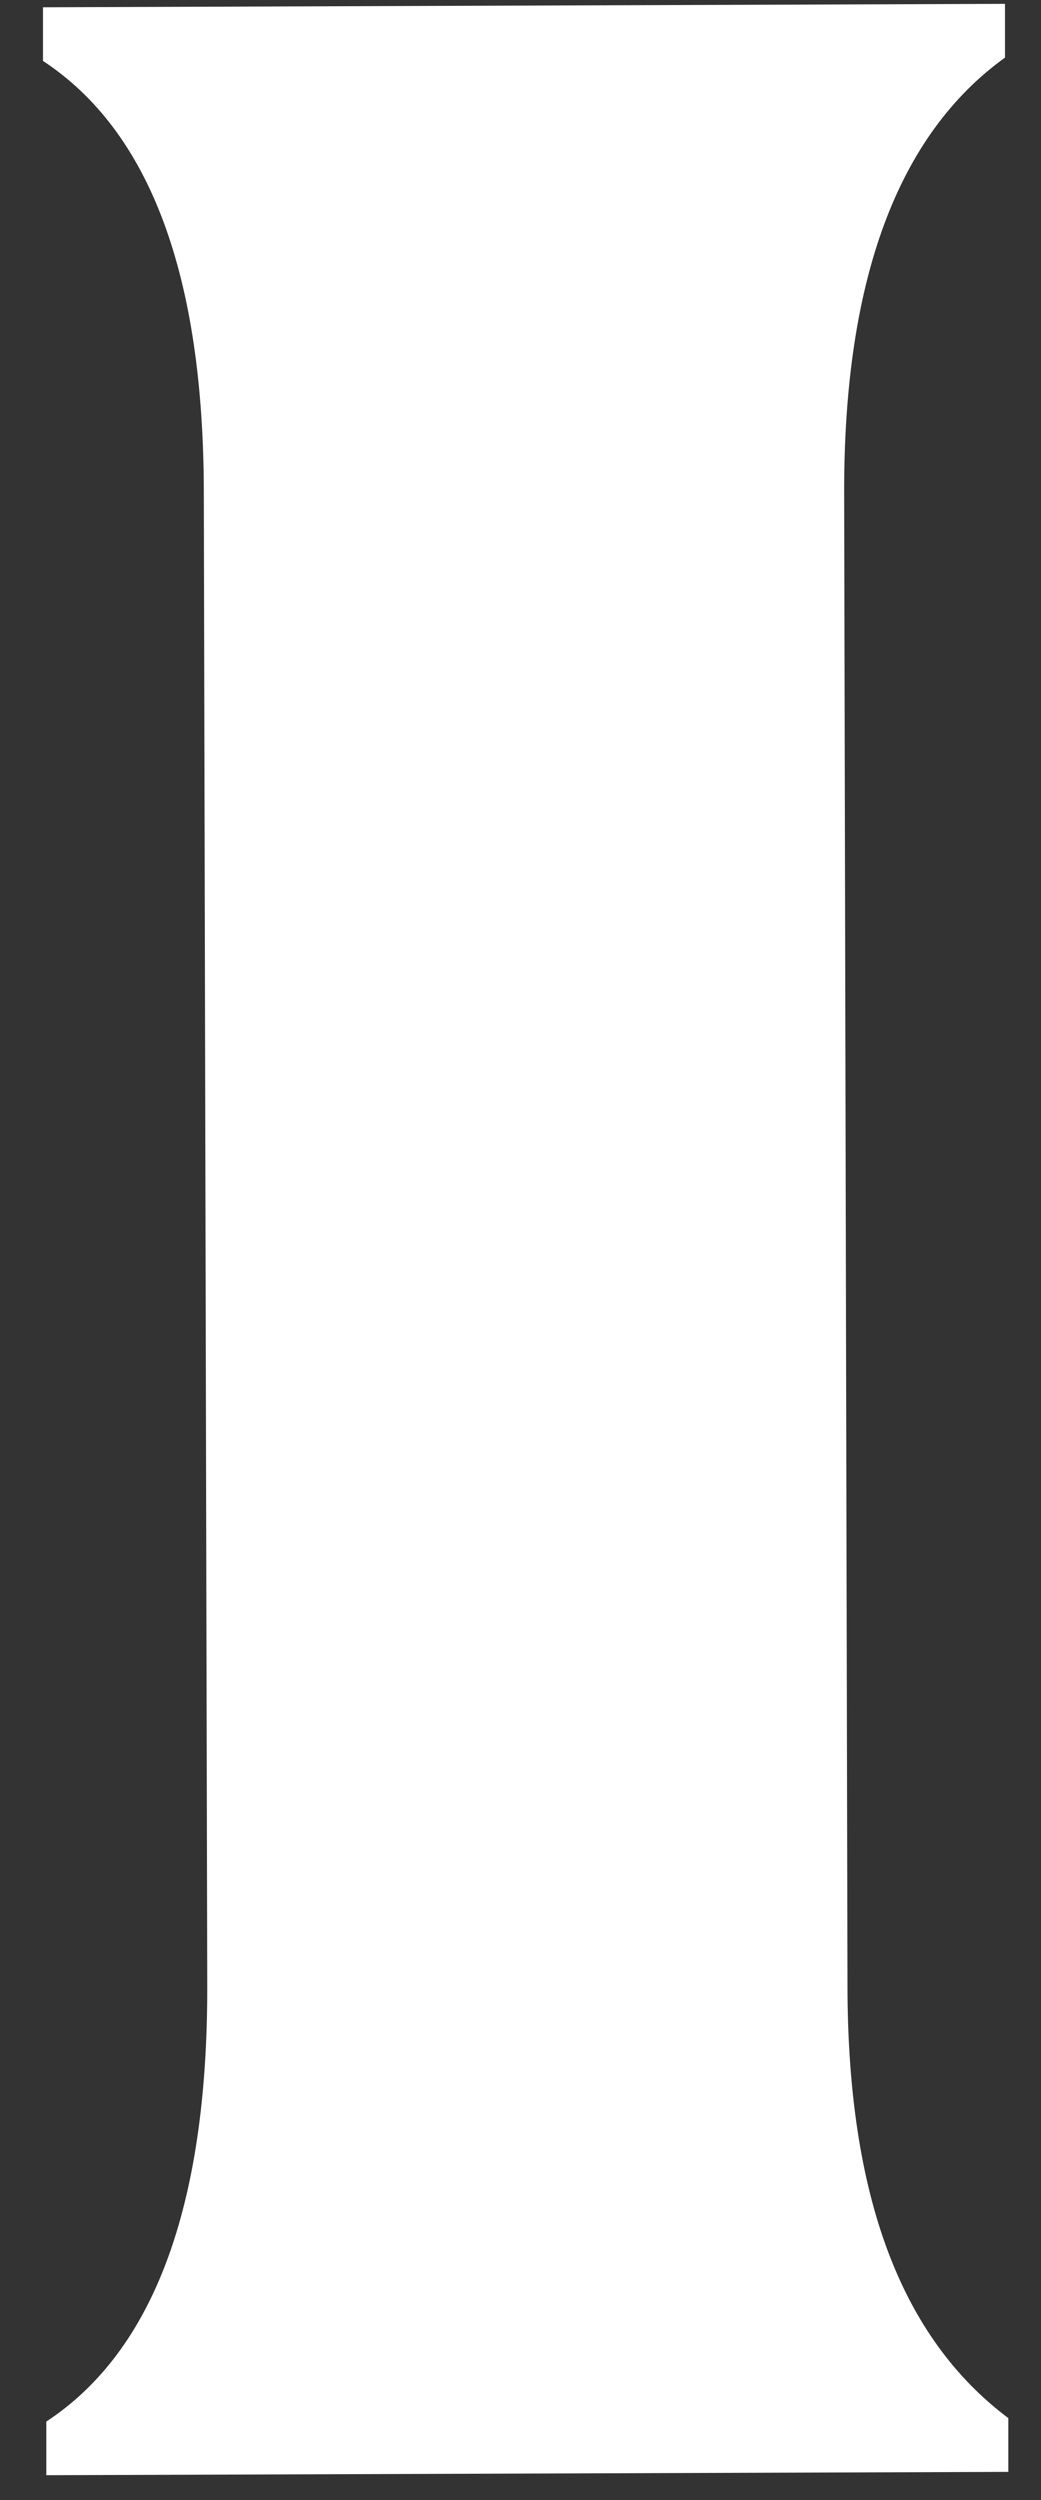 <svg width="10" height="24" viewBox="0 0 10 24" fill="none" xmlns="http://www.w3.org/2000/svg">
<rect x="0" y="0" width="10" height="24" fill="#333333" stroke="none"/>
<path d="M8.141 19.056C8.141 21.087 8.656 22.441 9.686 23.214V23.73L0.445 23.762V23.247C1.475 22.57 1.991 21.183 1.991 19.088L1.958 4.744C1.958 2.648 1.443 1.262 0.413 0.585V0.07L9.654 0.037V0.553C8.624 1.295 8.109 2.681 8.109 4.711L8.141 19.056Z" fill="white"/>
</svg>
